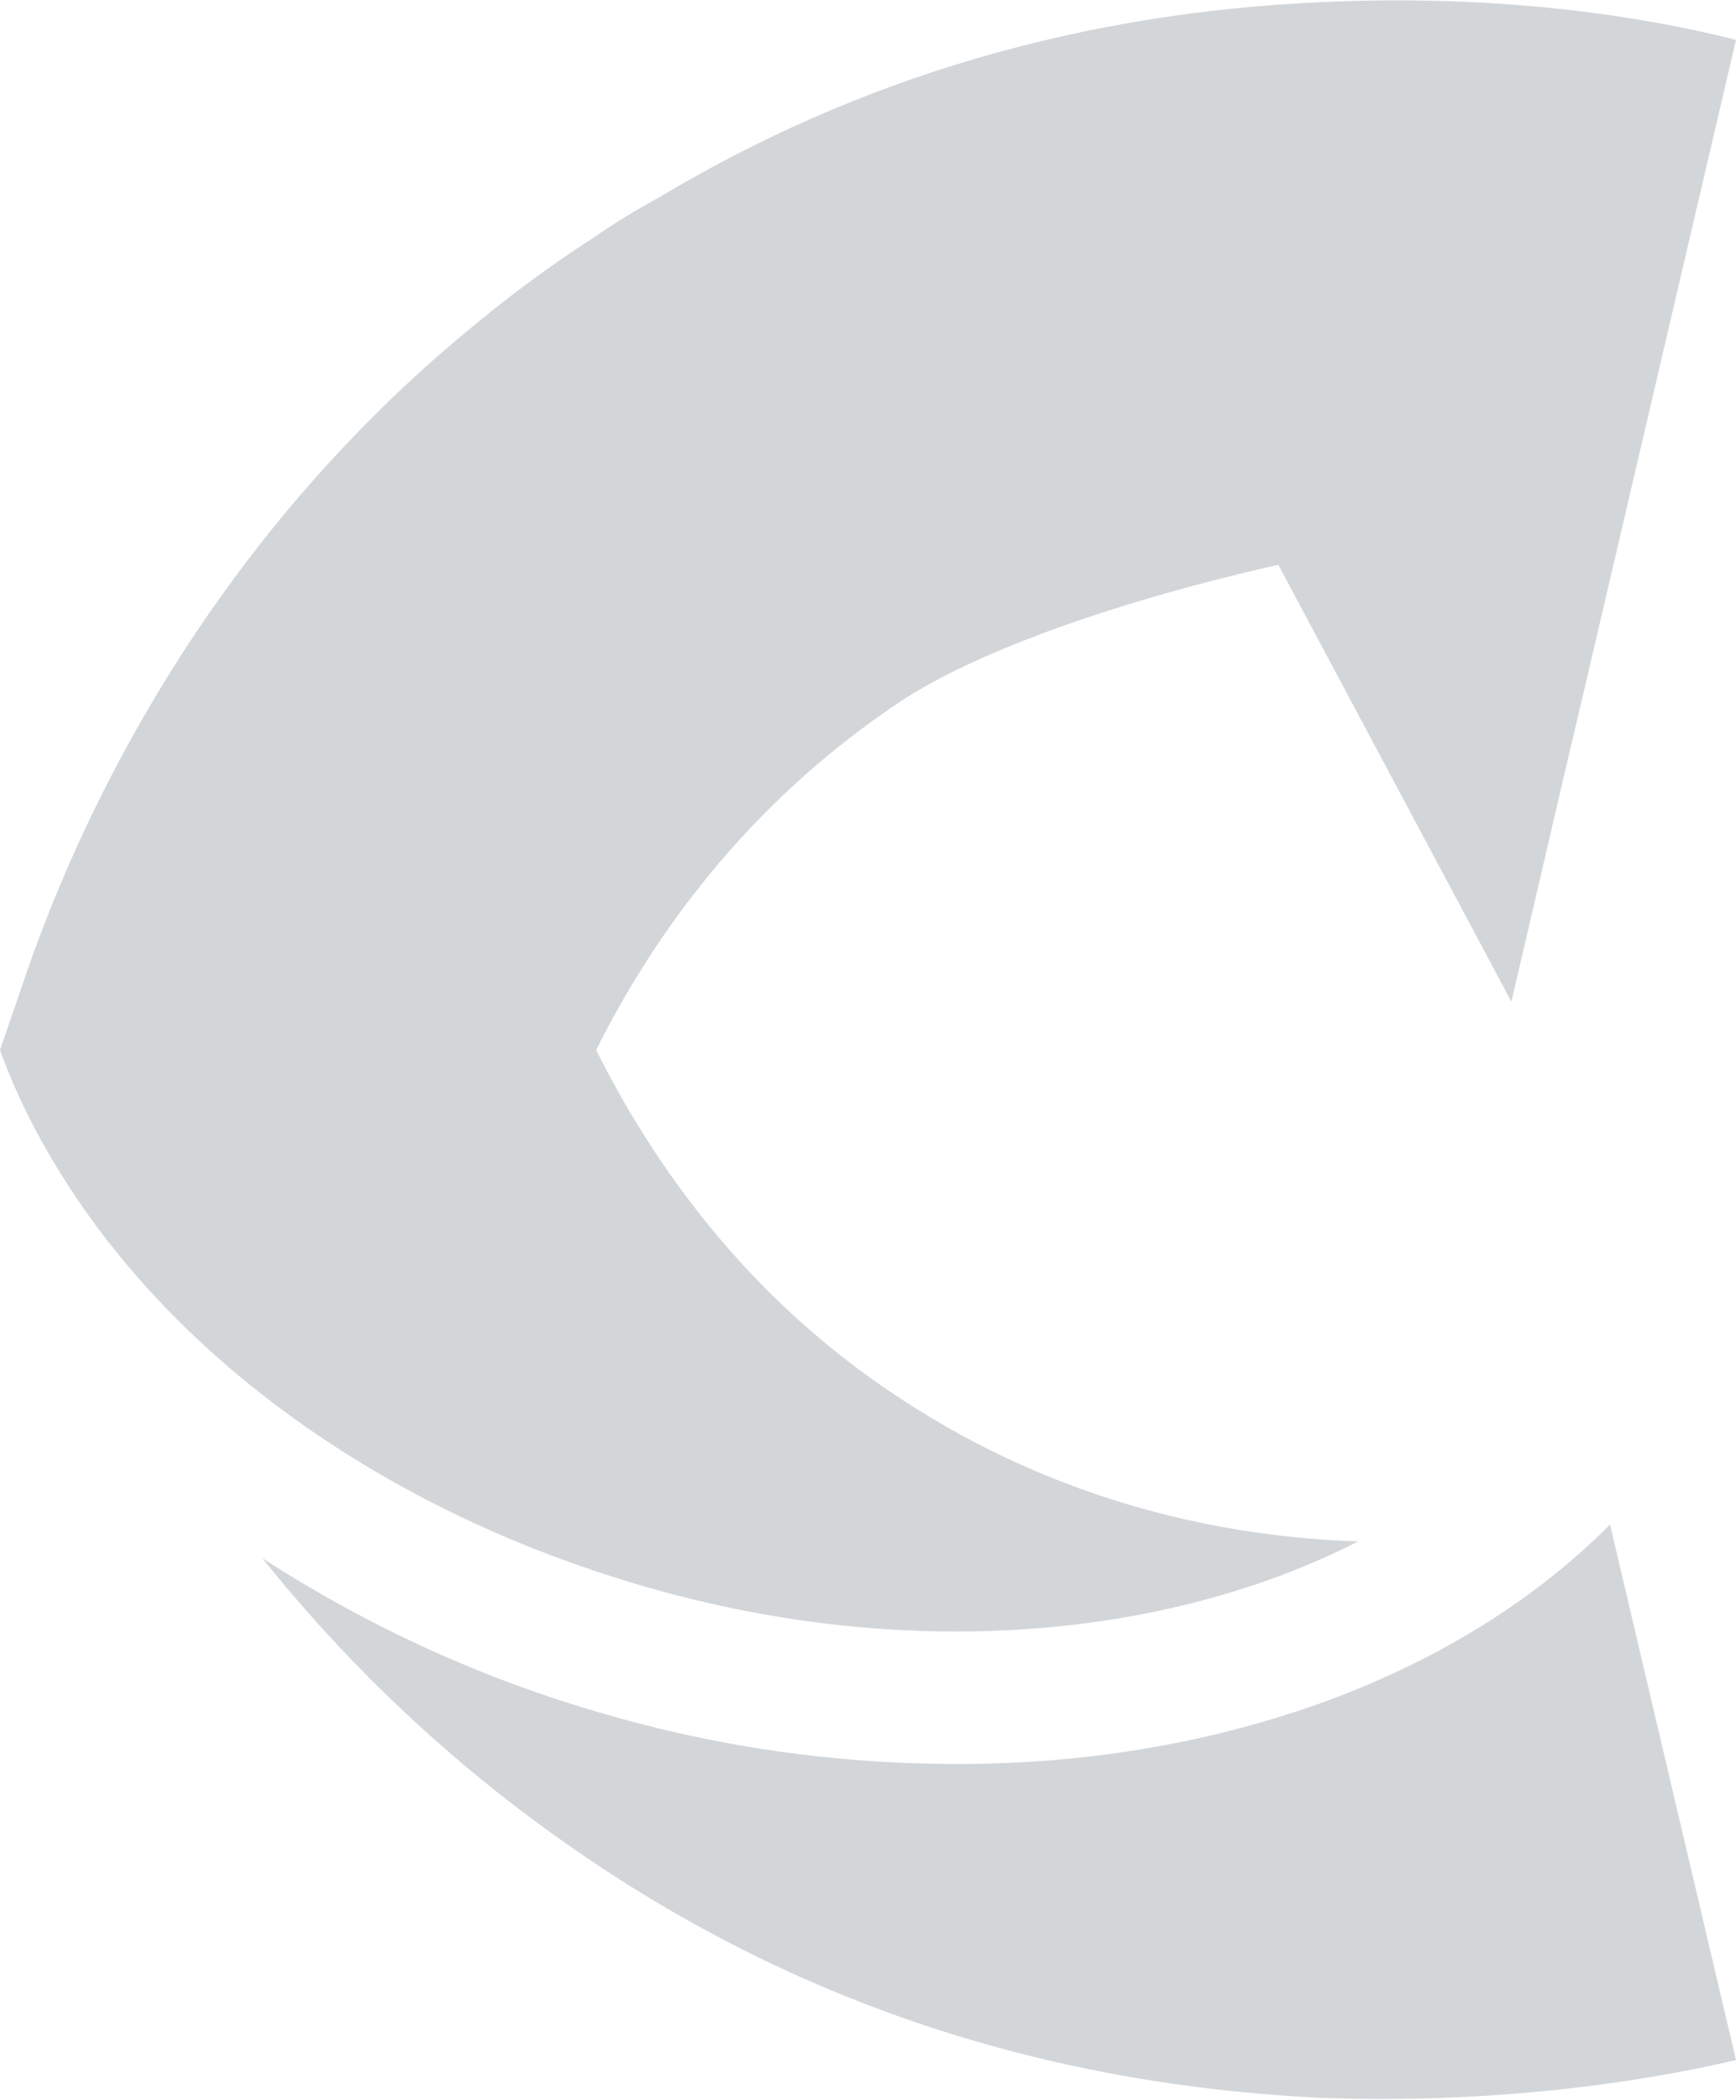 <svg version="1.1" id="Layer_1" xmlns="http://www.w3.org/2000/svg" x="0" y="0" viewBox="7 0 82.7 100" style="enable-background:new 7 0 82.7 100" xml:space="preserve"><style>.st0{fill:#d3d6d9}</style><g id="XMLID_1_"><path class="st0" d="M37.2 75.4c-10.7-3.2-19.8-9.2-25.6-17C9.6 55.7 8 52.8 7 50l1.1-3.2C10.5 39.7 16 27.4 27.8 17c2.3-2 4.7-3.9 7.5-5.7 1-.7 2-1.3 3.1-1.9C47.9 3.7 58.5.6 70 .1c8.5-.4 15.4.7 19.7 1.8l-6.4 27.4-1.9 8.1L79 47.7 67.9 26.9s-11.9 2.5-18 6.5C42.4 38.4 38 44.8 35.4 50c2.6 5.2 7 11.7 14.5 16.6 7.6 5 15.5 6.6 21.8 6.8-9.2 4.7-21.8 5.8-34.5 2z"/><path class="st0" d="m83.7 72.6 6 25.5c-4.3 1-11.2 2.1-19.7 1.8-12.8-.6-24.4-4.3-34.7-11.2a69.9 69.9 0 0 1-15.8-14.5c4.8 3.1 10.1 5.6 15.9 7.3 5.7 1.7 11.5 2.5 17.2 2.5 6.2 0 12.1-1 17.6-3 5.4-2 9.9-4.8 13.5-8.4z"/></g></svg>